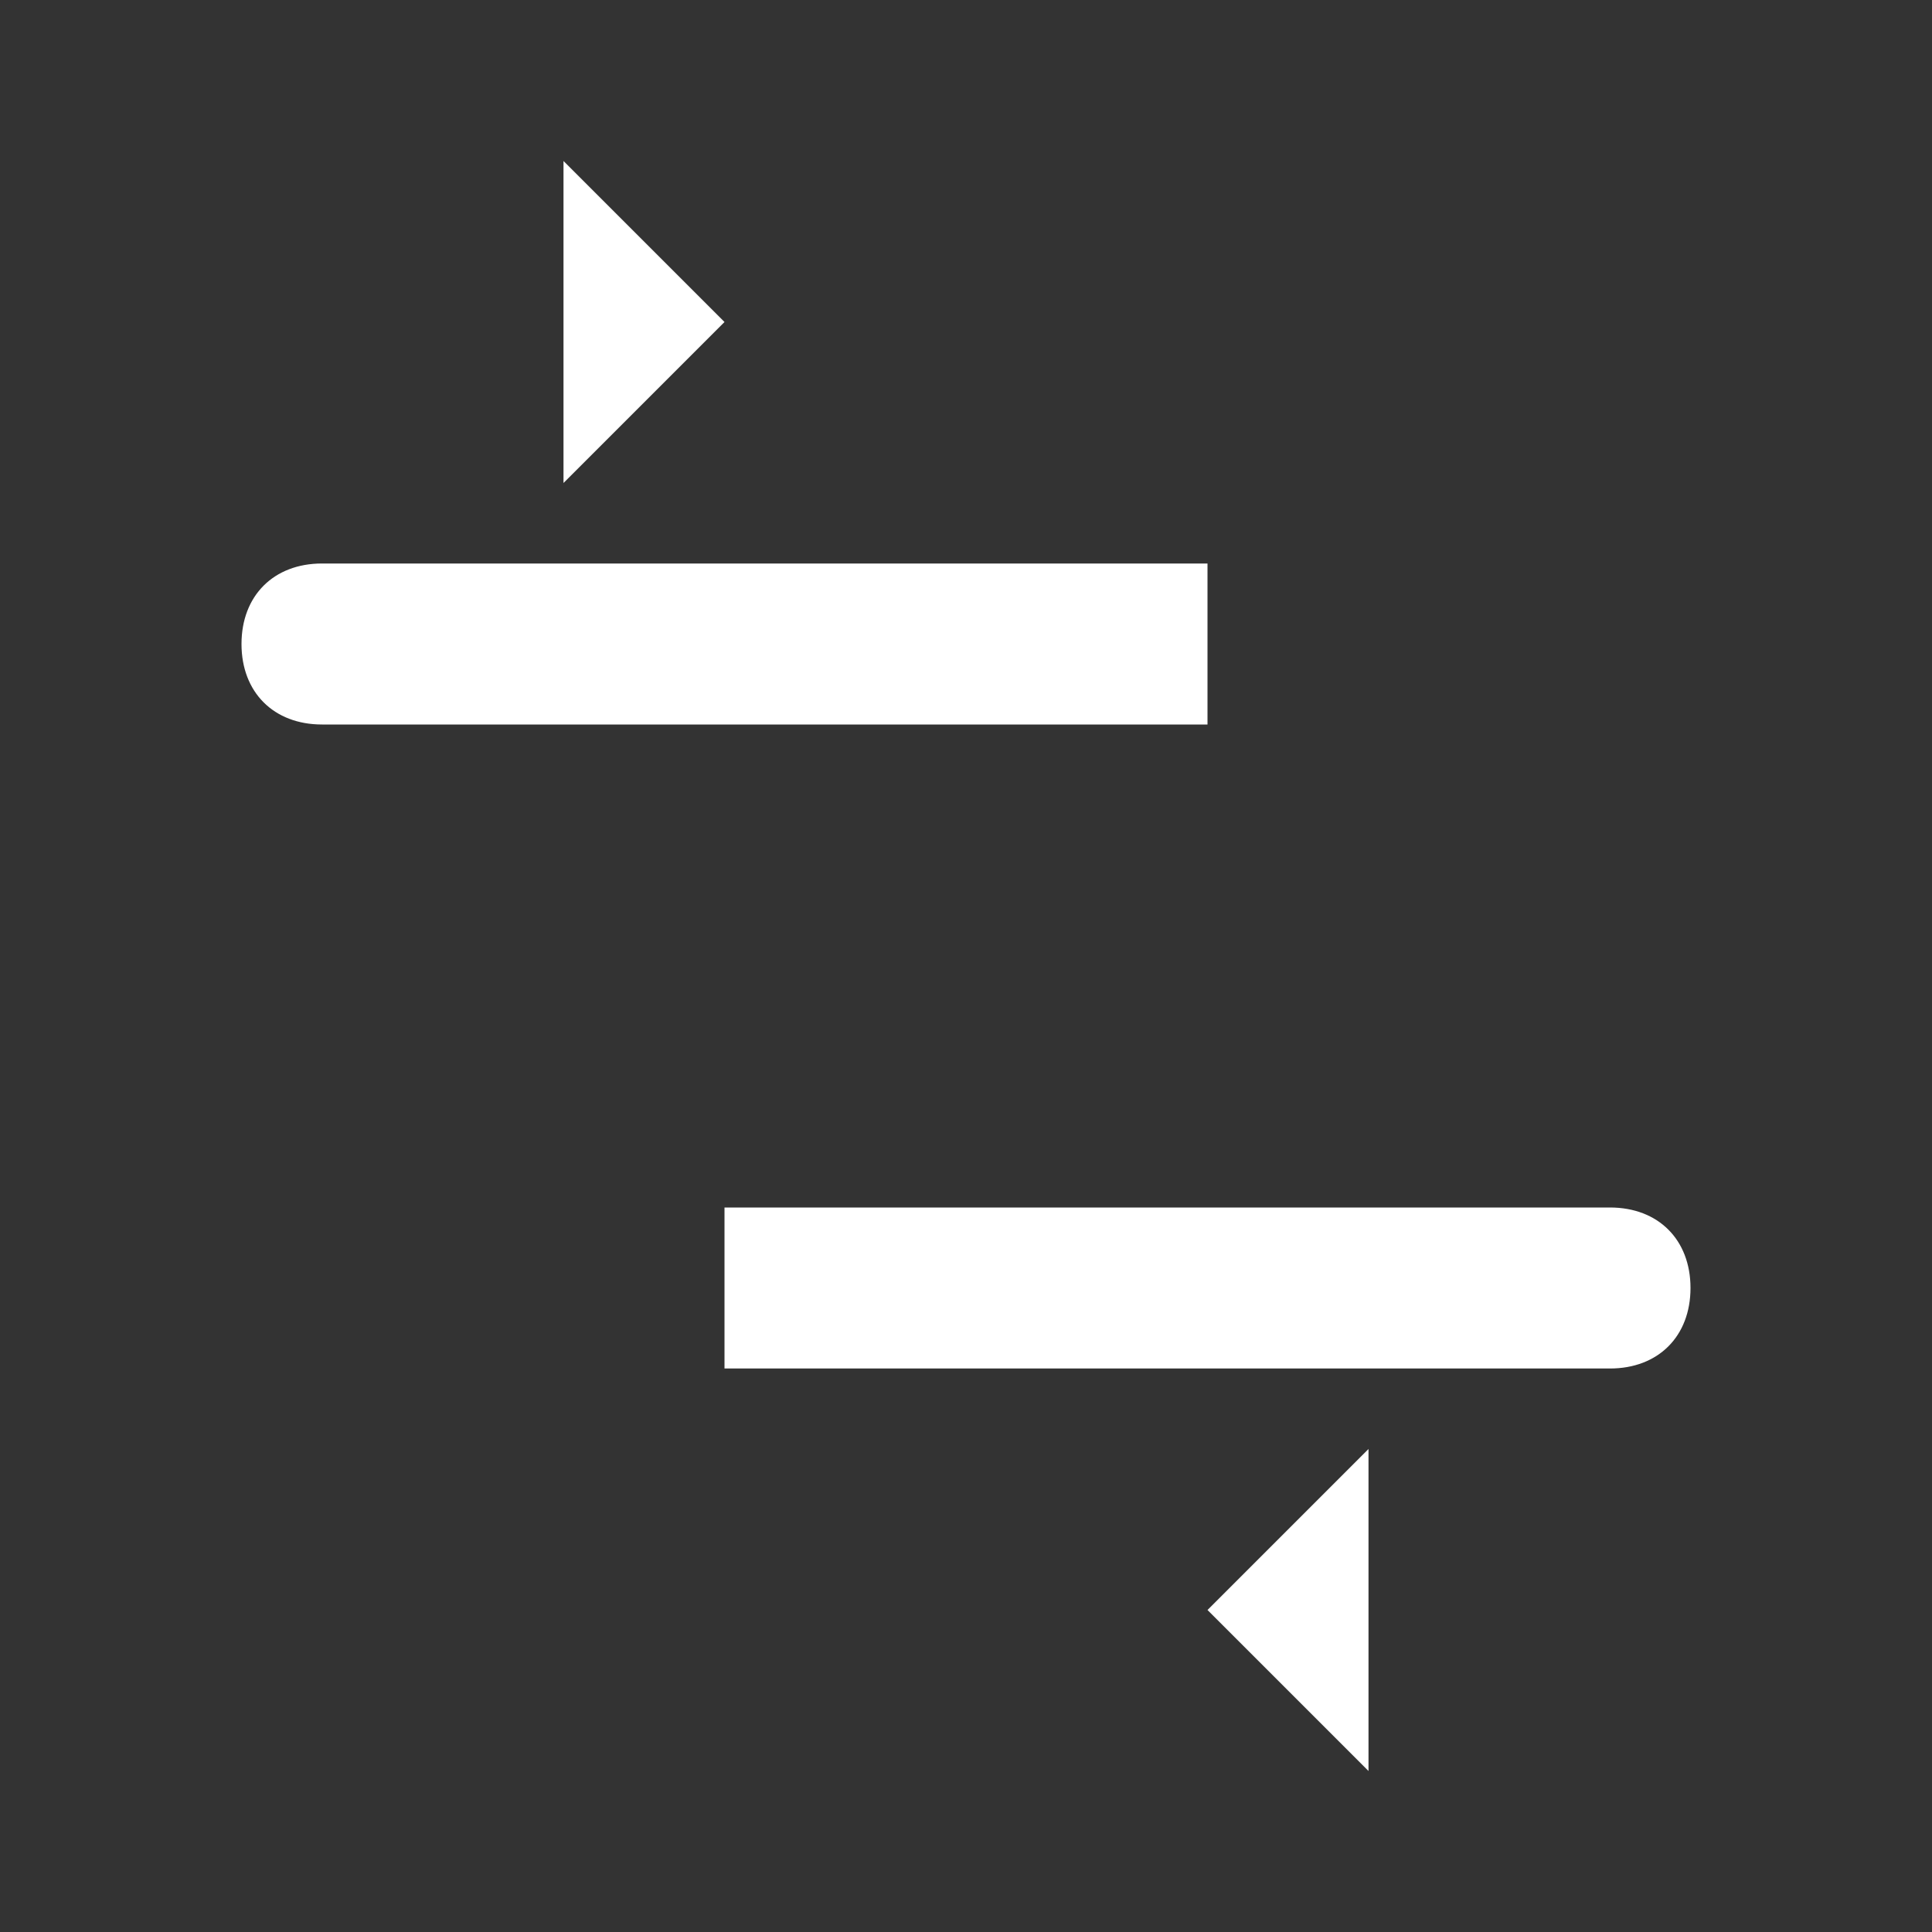 <svg width="24" height="24" viewBox="0 0 24 24" fill="none" xmlns="http://www.w3.org/2000/svg">
  <rect x="0" y="0" width="24" height="24" fill="#333333" stroke="none"/>
  <path d="M7 6L9 4L7 2V6Z" fill="white"/>
  <path d="M17 18L15 20L17 22V18Z" fill="white"/>
  <path d="M4 9H15V7H4C3.4 7 3 7.4 3 8C3 8.6 3.4 9 4 9Z" fill="white"/>
  <path d="M20 15H9V17H20C20.6 17 21 16.6 21 16C21 15.4 20.6 15 20 15Z" fill="white"/>
</svg>